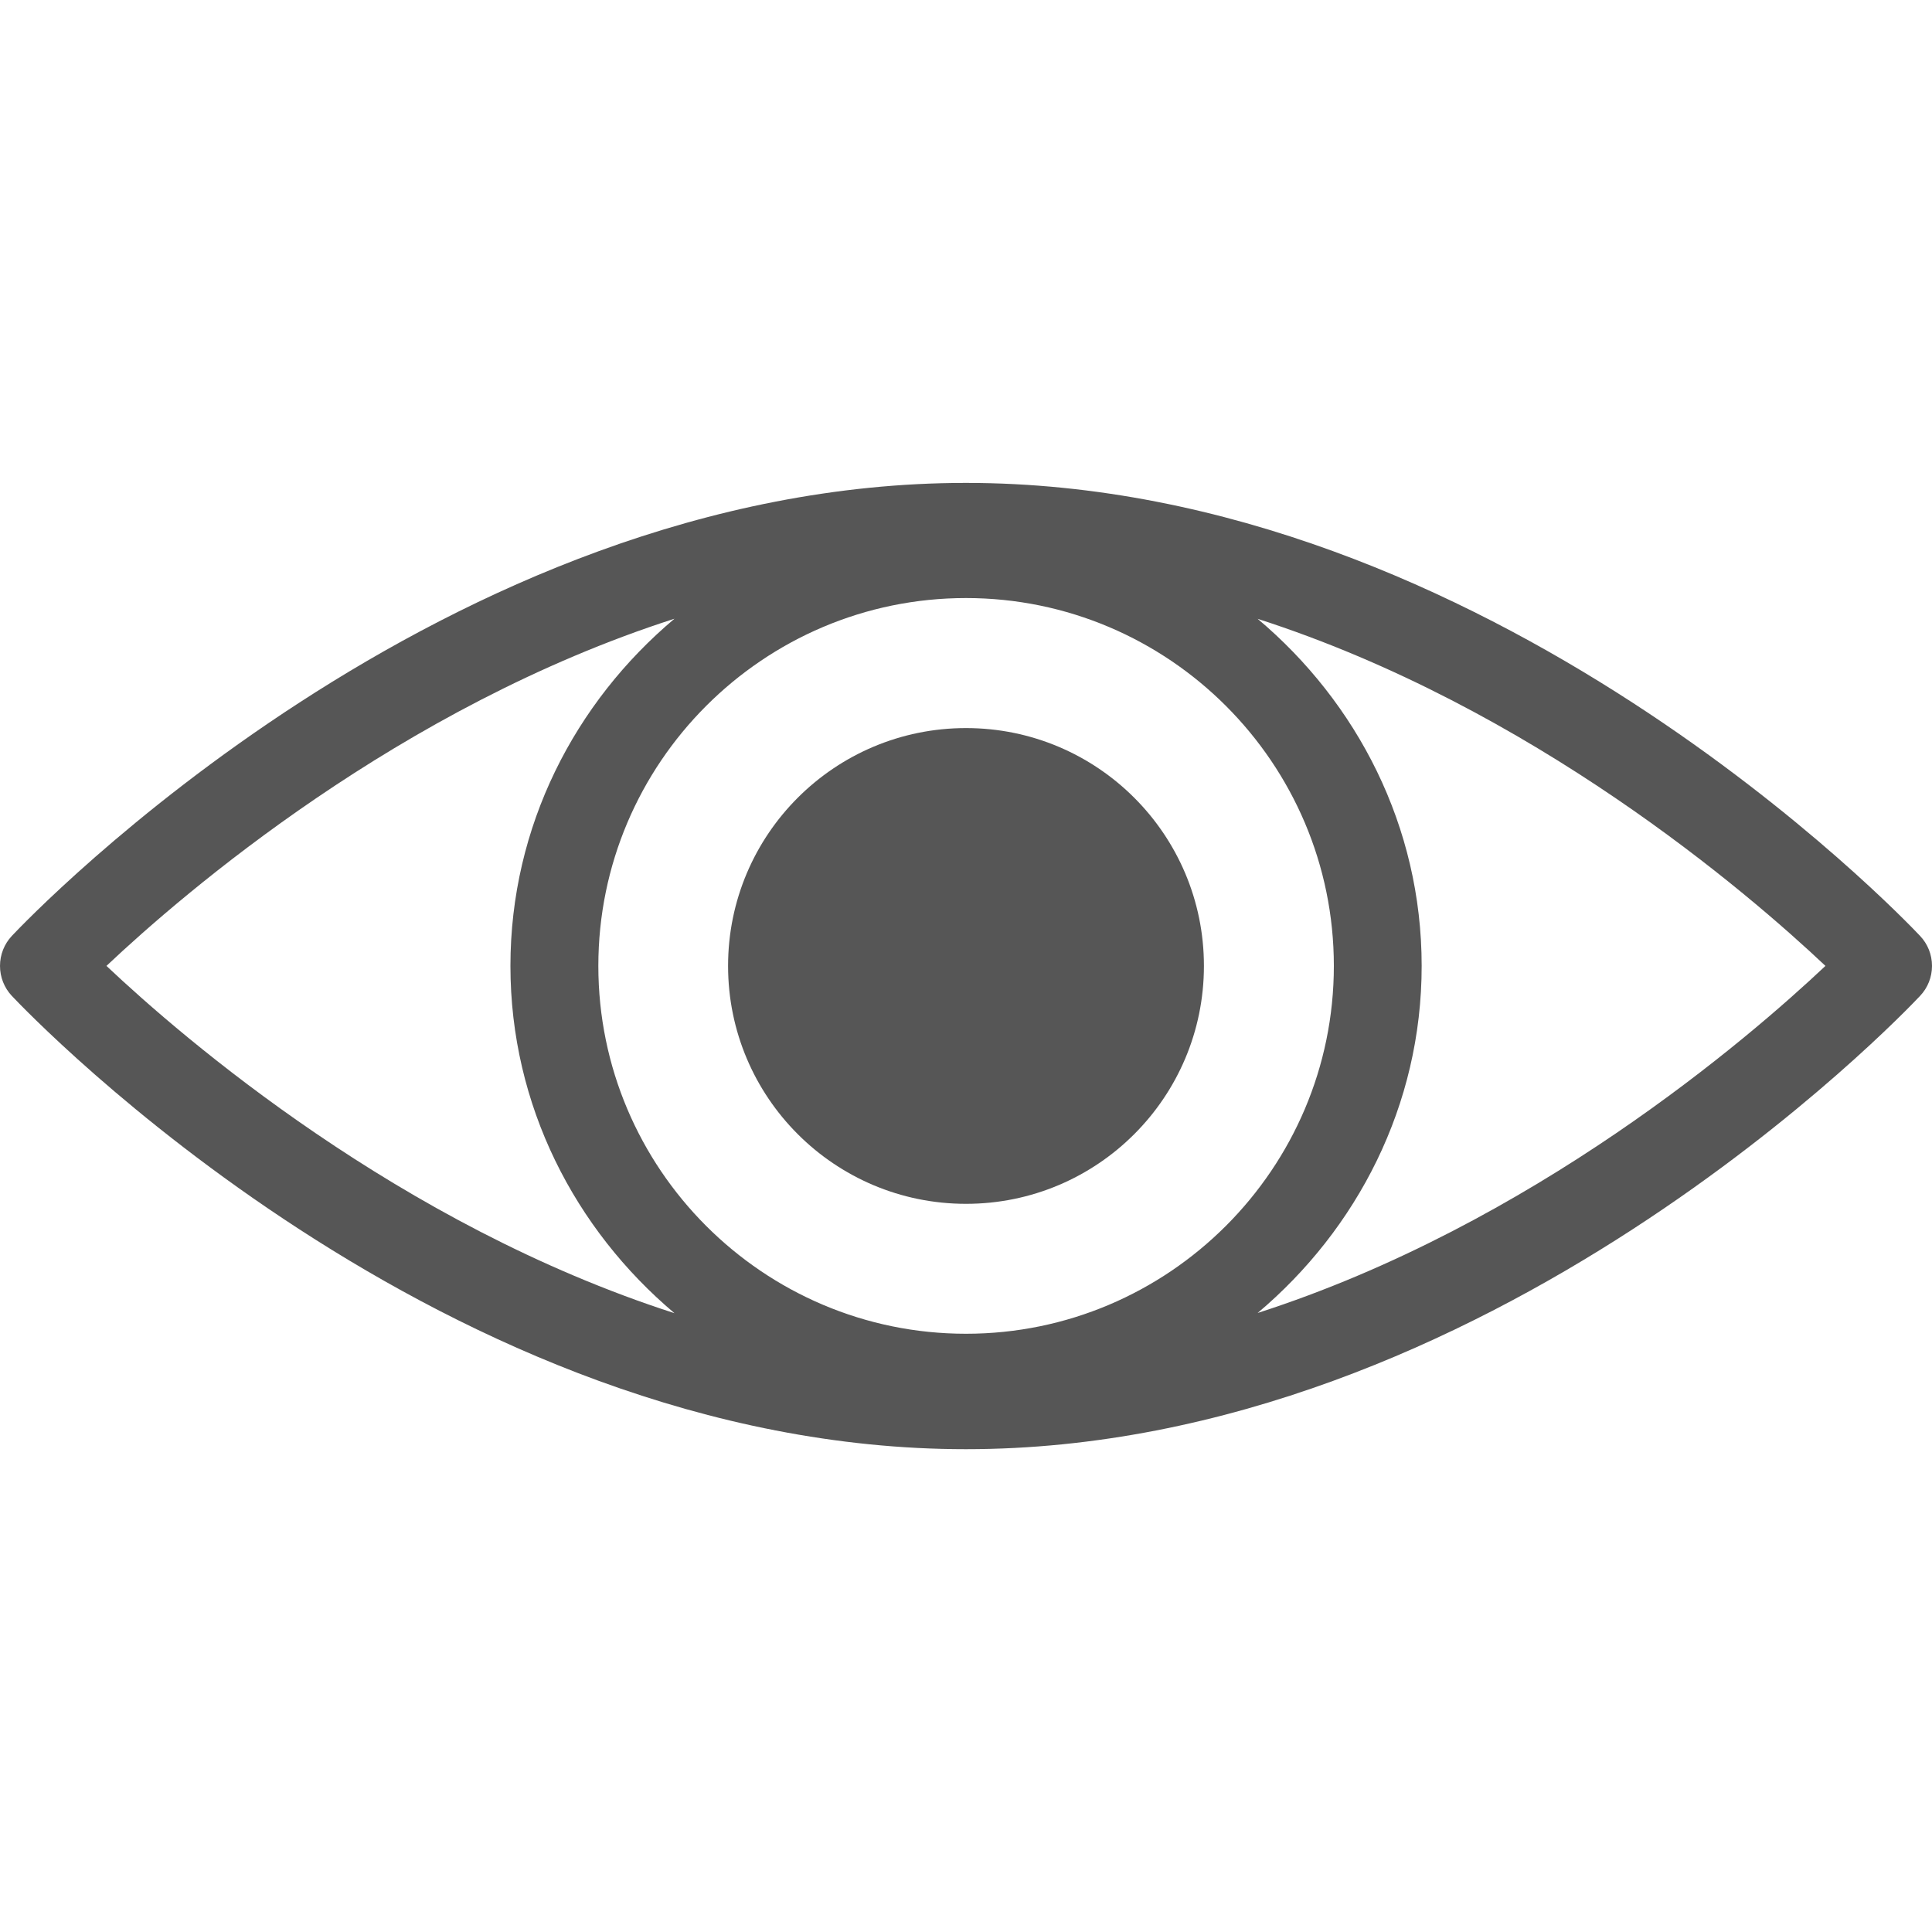 <svg width="20" height="20" viewBox="0 0 20 20" fill="none" xmlns="http://www.w3.org/2000/svg">
<path d="M10 12.462C11.36 12.462 12.463 11.36 12.463 9.999C12.463 8.639 11.36 7.537 10 7.537C8.64 7.537 7.537 8.639 7.537 9.999C7.537 11.36 8.64 12.462 10 12.462Z" fill="#565656"/>
<path d="M19.876 9.688C19.696 9.497 15.405 4.999 9.999 4.999C4.593 4.999 0.303 9.497 0.123 9.688C0.044 9.772 6.10352e-05 9.883 6.10352e-05 9.999C6.10352e-05 10.115 0.044 10.226 0.123 10.31C0.304 10.501 4.594 15.002 9.999 15.002C15.405 15.002 19.697 10.501 19.876 10.31C19.956 10.226 20 10.115 20 9.999C20 9.883 19.956 9.772 19.876 9.688V9.688ZM10 13.807C7.901 13.807 6.194 12.099 6.194 9.999C6.194 7.9 7.901 6.191 10 6.191C12.098 6.191 13.808 7.899 13.808 9.999C13.808 12.098 12.098 13.807 10 13.807ZM6.982 6.405C5.953 7.27 5.284 8.551 5.284 9.999C5.284 11.445 5.953 12.727 6.982 13.594C4.136 12.678 1.901 10.753 1.102 9.999C1.901 9.245 4.137 7.319 6.982 6.405V6.405ZM13.019 13.592C14.047 12.726 14.717 11.445 14.717 9.999C14.717 8.553 14.048 7.272 13.019 6.406C15.864 7.321 18.098 9.245 18.897 9.999C18.098 10.752 15.864 12.676 13.019 13.592V13.592Z" fill="#565656"/>
</svg>
